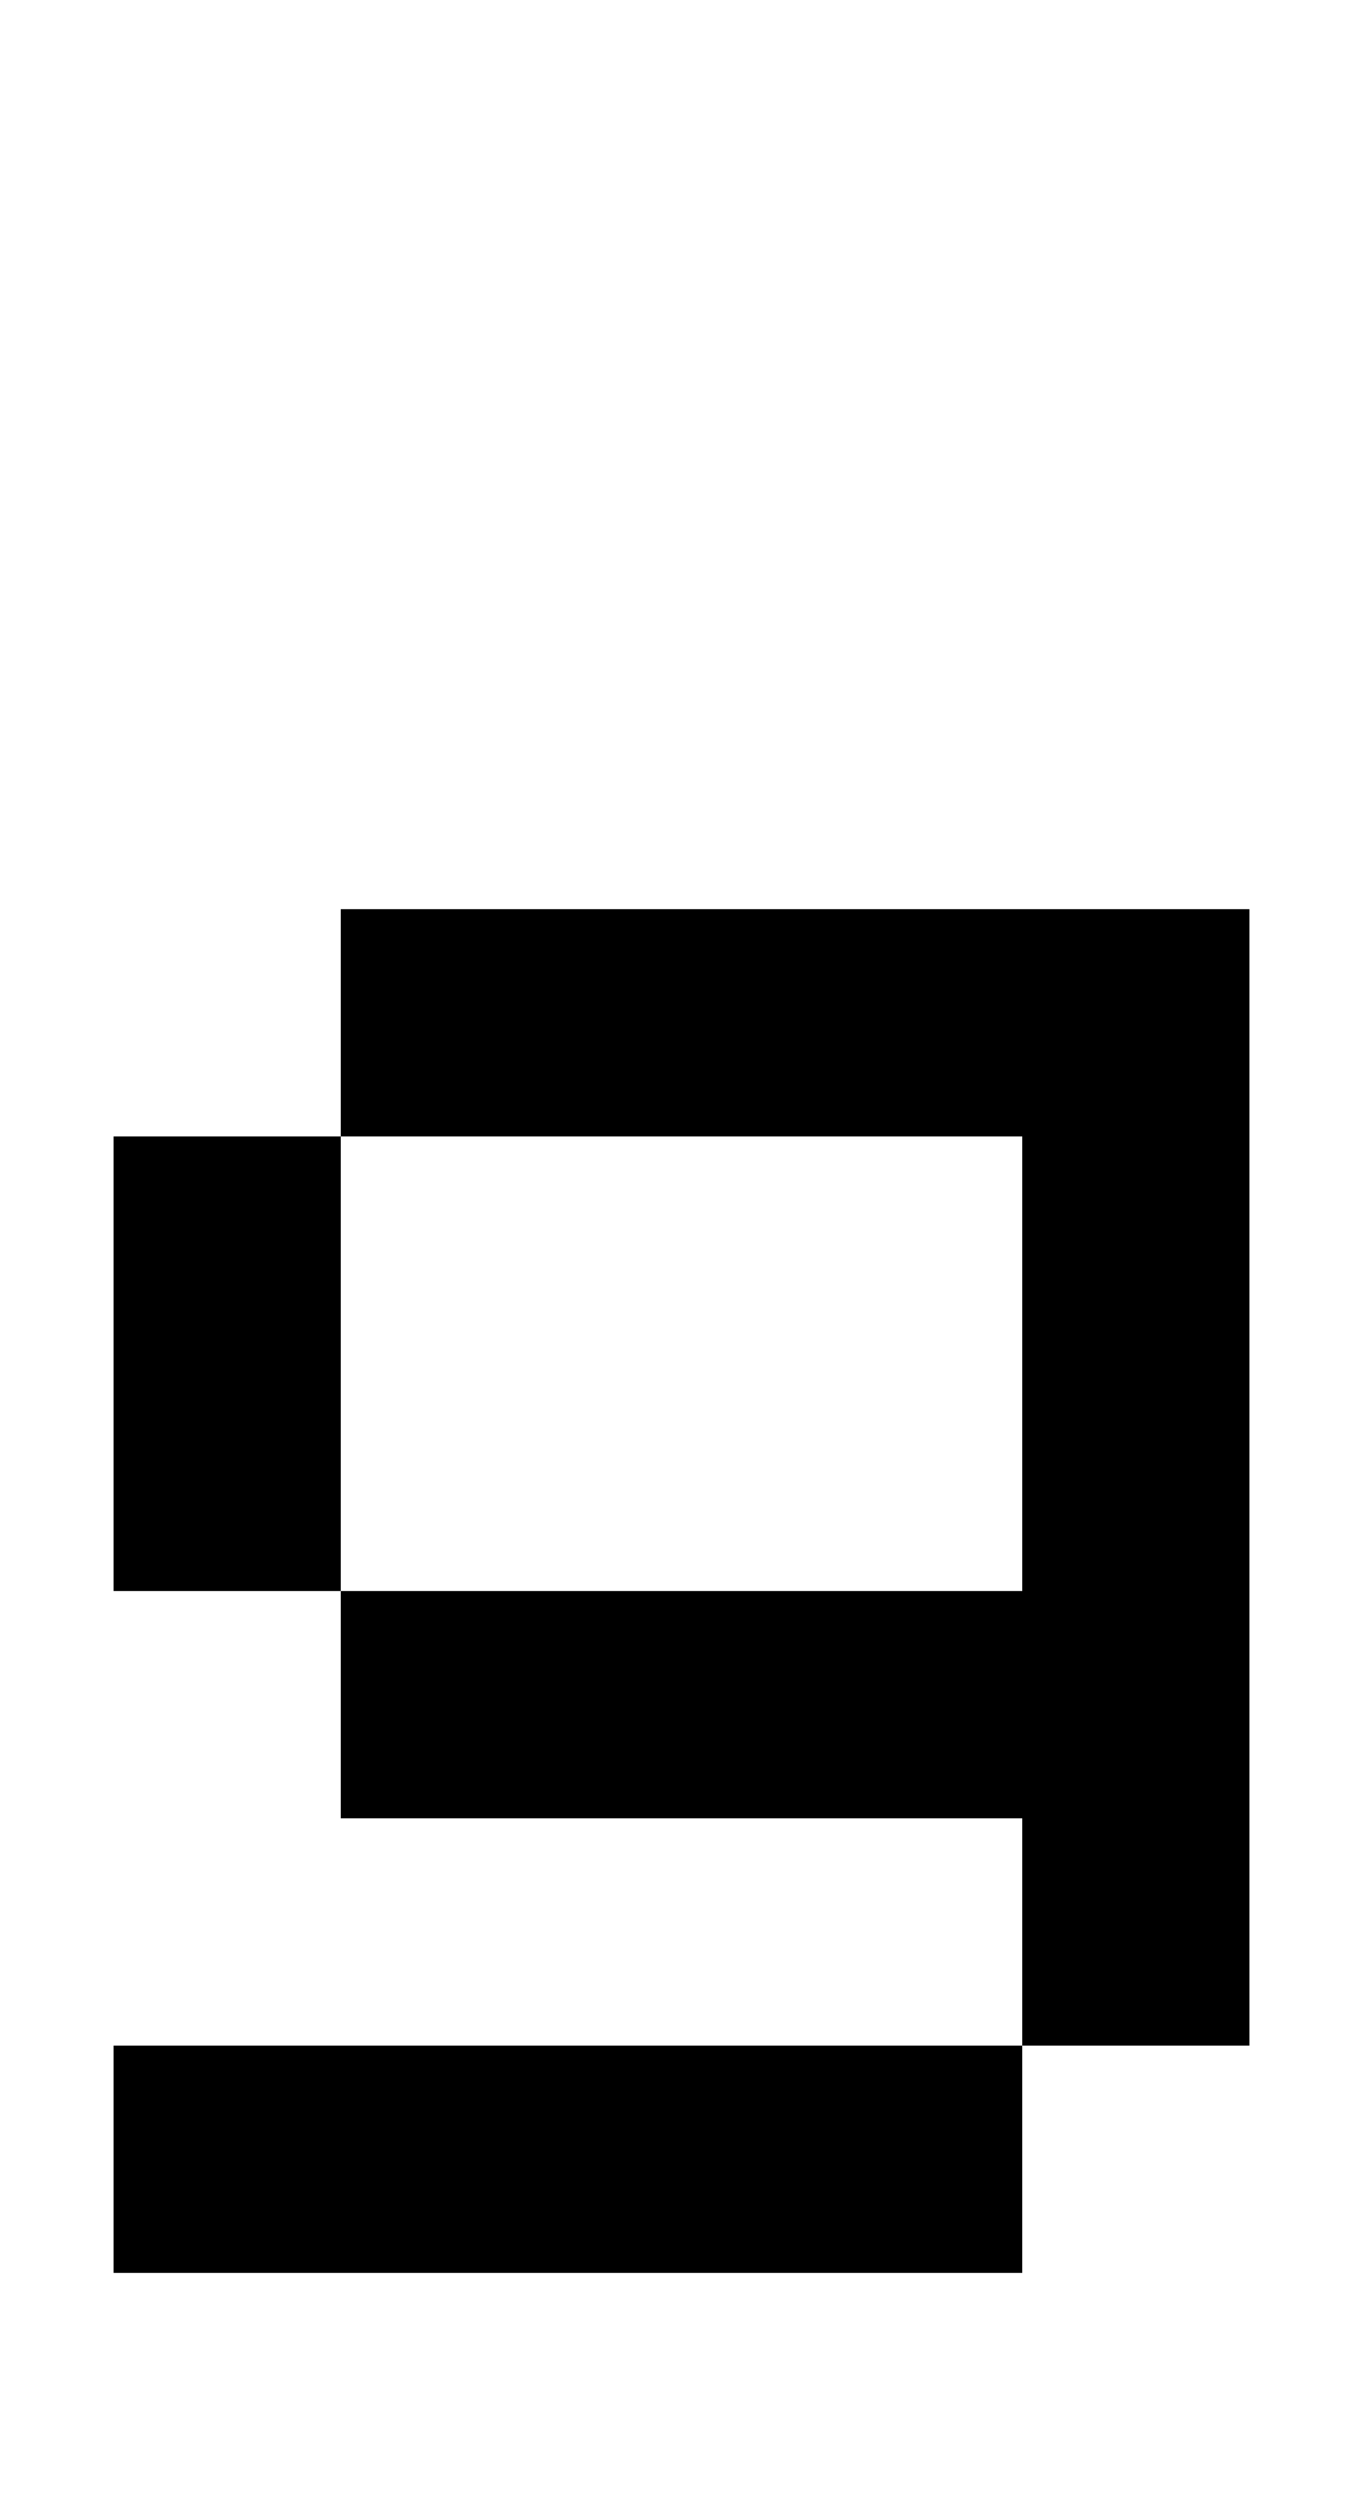 <svg width="12px" height="22px" viewBox="0 0 12 22" version="1.1" xmlns="http://www.w3.org/2000/svg" xmlns:xlink="http://www.w3.org/1999/xlink">
    <title>103</title>
    <g id="103" stroke="none" stroke-width="1" fill="none" fill-rule="evenodd">
        <polygon id="Path" fill="#000000" fill-rule="nonzero" points="1 20 1 18 9 18 9 20"></polygon>
        <polygon id="Path" fill="#000000" fill-rule="nonzero" points="1 14 1 10 3 10 3 14"></polygon>
        <polygon id="Path" fill="#000000" fill-rule="nonzero" points="9 18 9 16 3 16 3 14 9 14 9 10 3 10 3 8 11 8 11 18"></polygon>
    </g>
</svg>